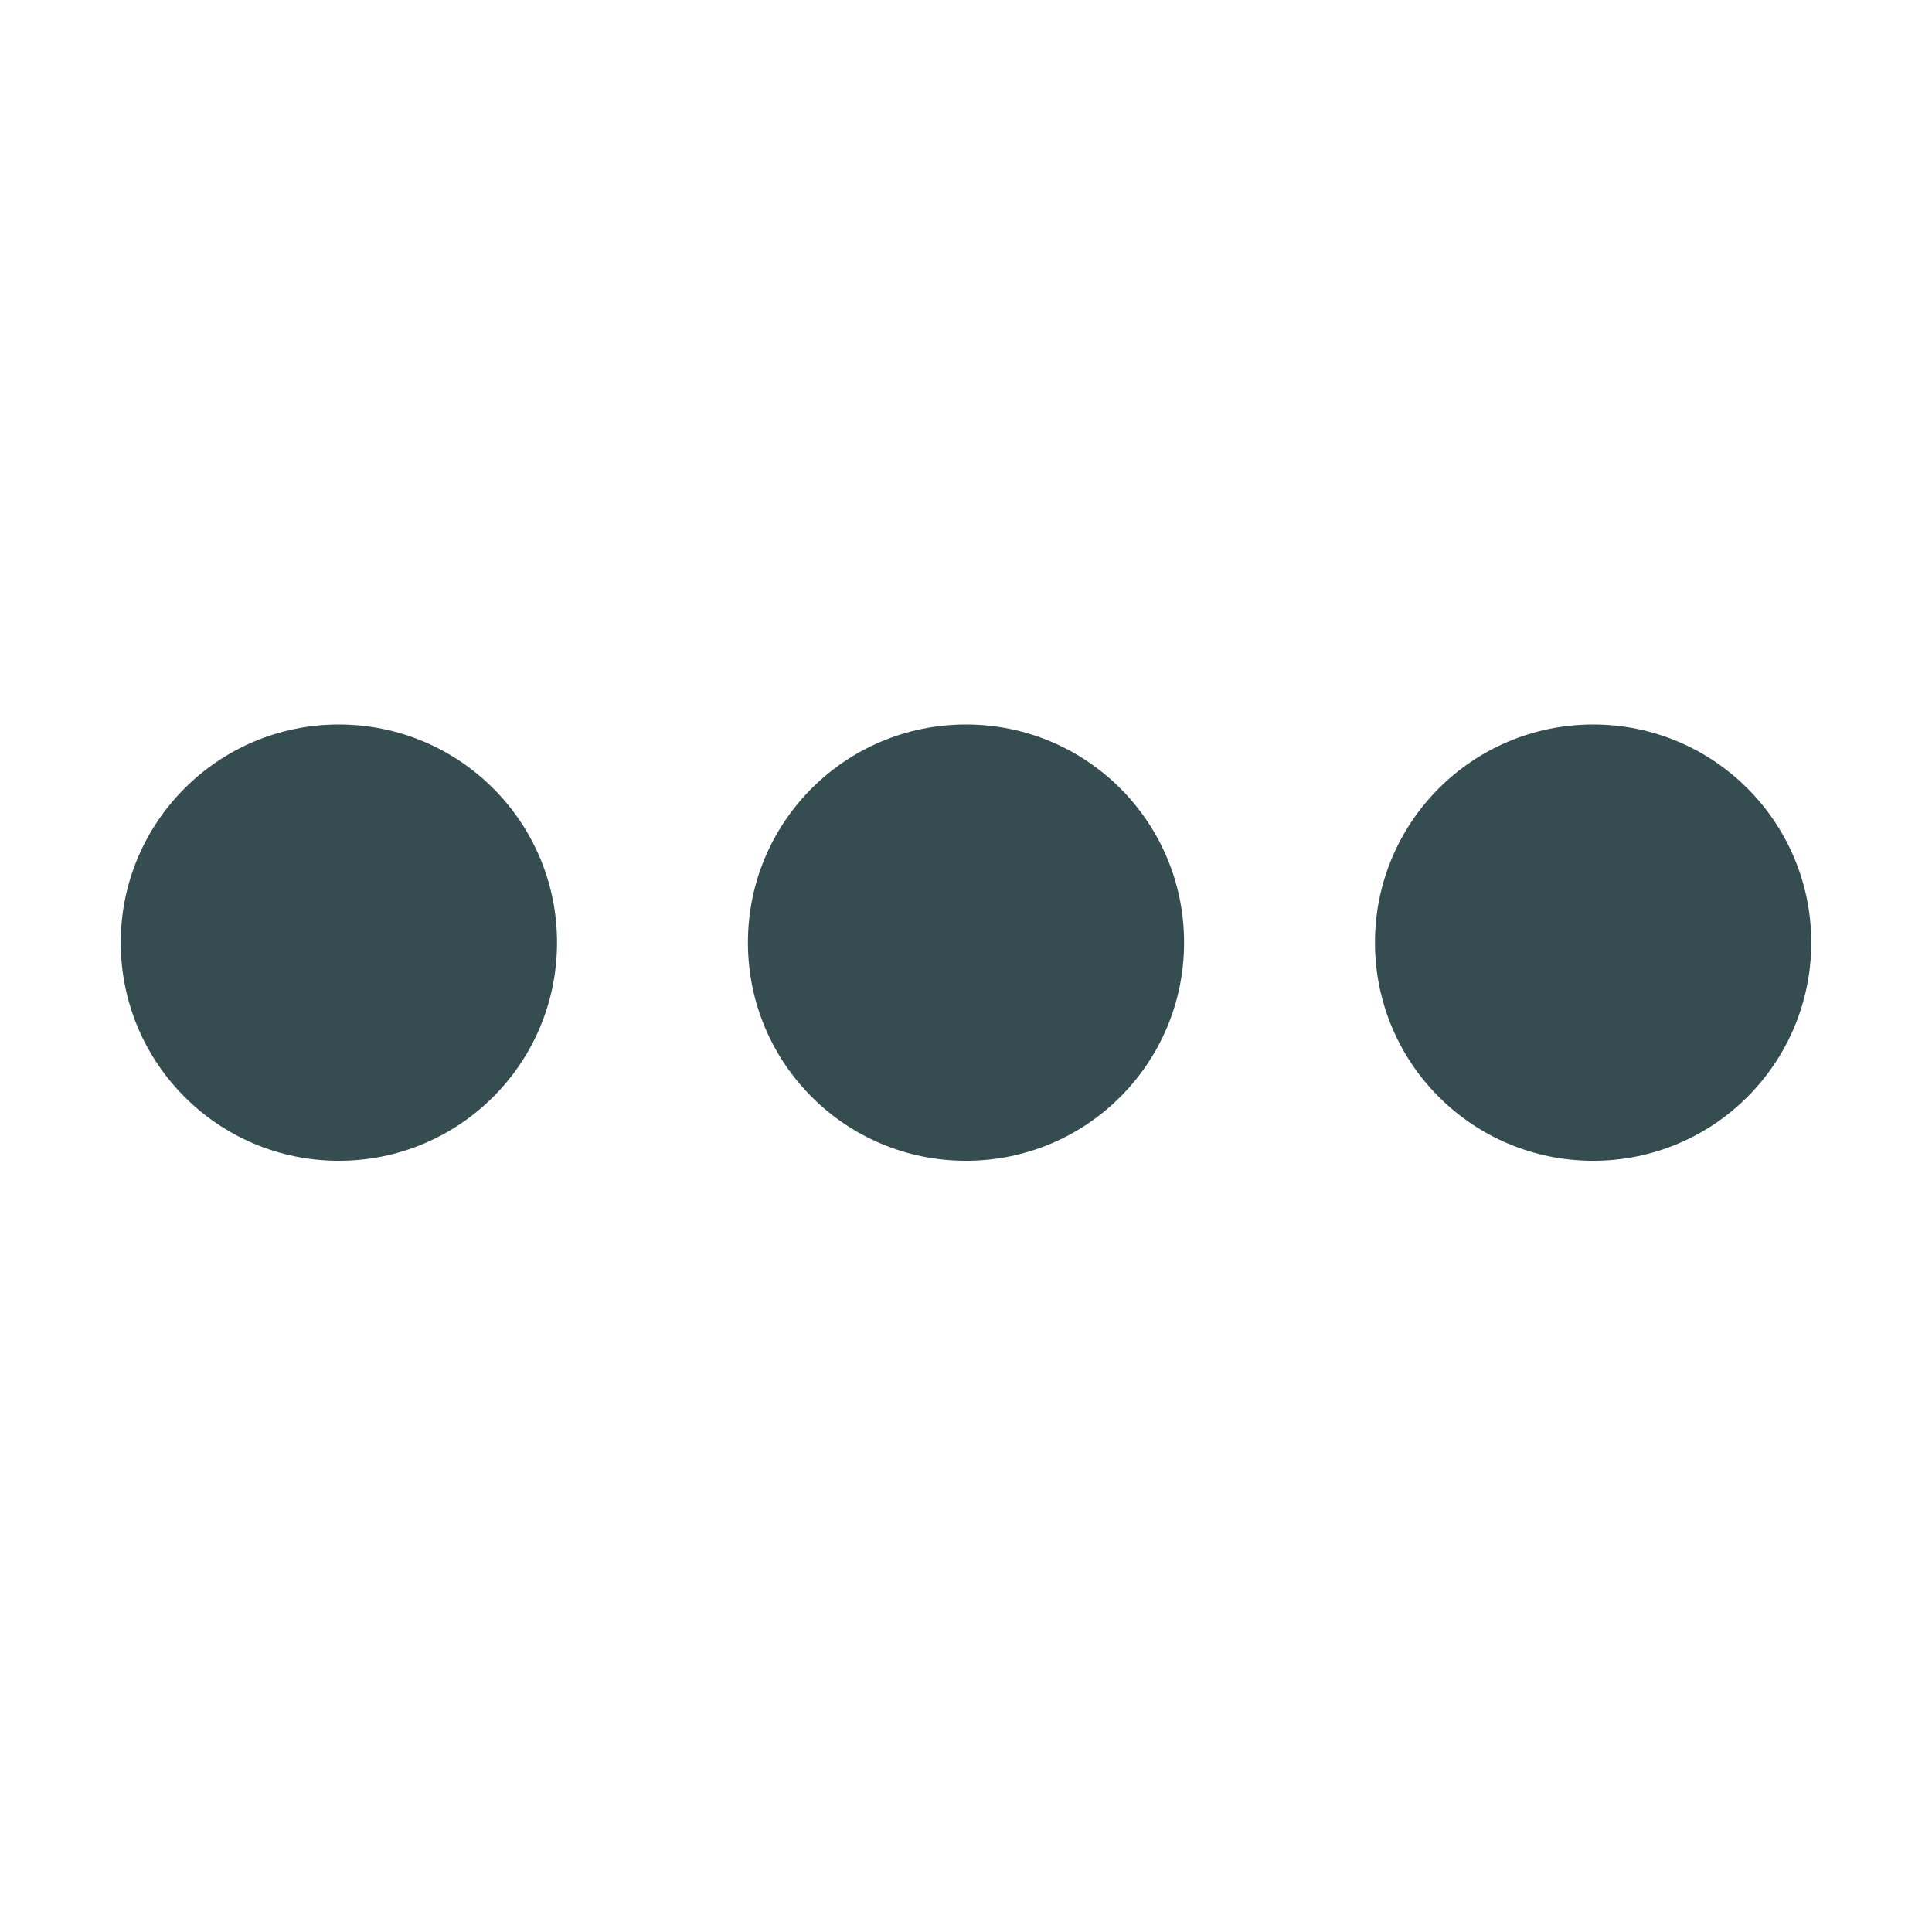 <svg viewBox="0 0 16 16" fill="none" xmlns="http://www.w3.org/2000/svg">
<path d="M9.806 7.806C9.806 8.805 8.999 9.613 8 9.613C7.001 9.613 6.194 8.805 6.194 7.806C6.194 6.808 7.001 6 8 6C8.999 6 9.806 6.808 9.806 7.806ZM13.194 6C12.195 6 11.387 6.808 11.387 7.806C11.387 8.805 12.195 9.613 13.194 9.613C14.192 9.613 15 8.805 15 7.806C15 6.808 14.192 6 13.194 6ZM2.806 6C1.808 6 1 6.808 1 7.806C1 8.805 1.808 9.613 2.806 9.613C3.805 9.613 4.613 8.805 4.613 7.806C4.613 6.808 3.805 6 2.806 6Z" fill="#36474B"/>
<path d="M9.806 7.806C9.806 8.805 8.999 9.613 8 9.613C7.001 9.613 6.194 8.805 6.194 7.806C6.194 6.808 7.001 6 8 6C8.999 6 9.806 6.808 9.806 7.806ZM13.194 6C12.195 6 11.387 6.808 11.387 7.806C11.387 8.805 12.195 9.613 13.194 9.613C14.192 9.613 15 8.805 15 7.806C15 6.808 14.192 6 13.194 6ZM2.806 6C1.808 6 1 6.808 1 7.806C1 8.805 1.808 9.613 2.806 9.613C3.805 9.613 4.613 8.805 4.613 7.806C4.613 6.808 3.805 6 2.806 6Z" fill="#31B8DA" fill-opacity="0.05"/>
</svg>
